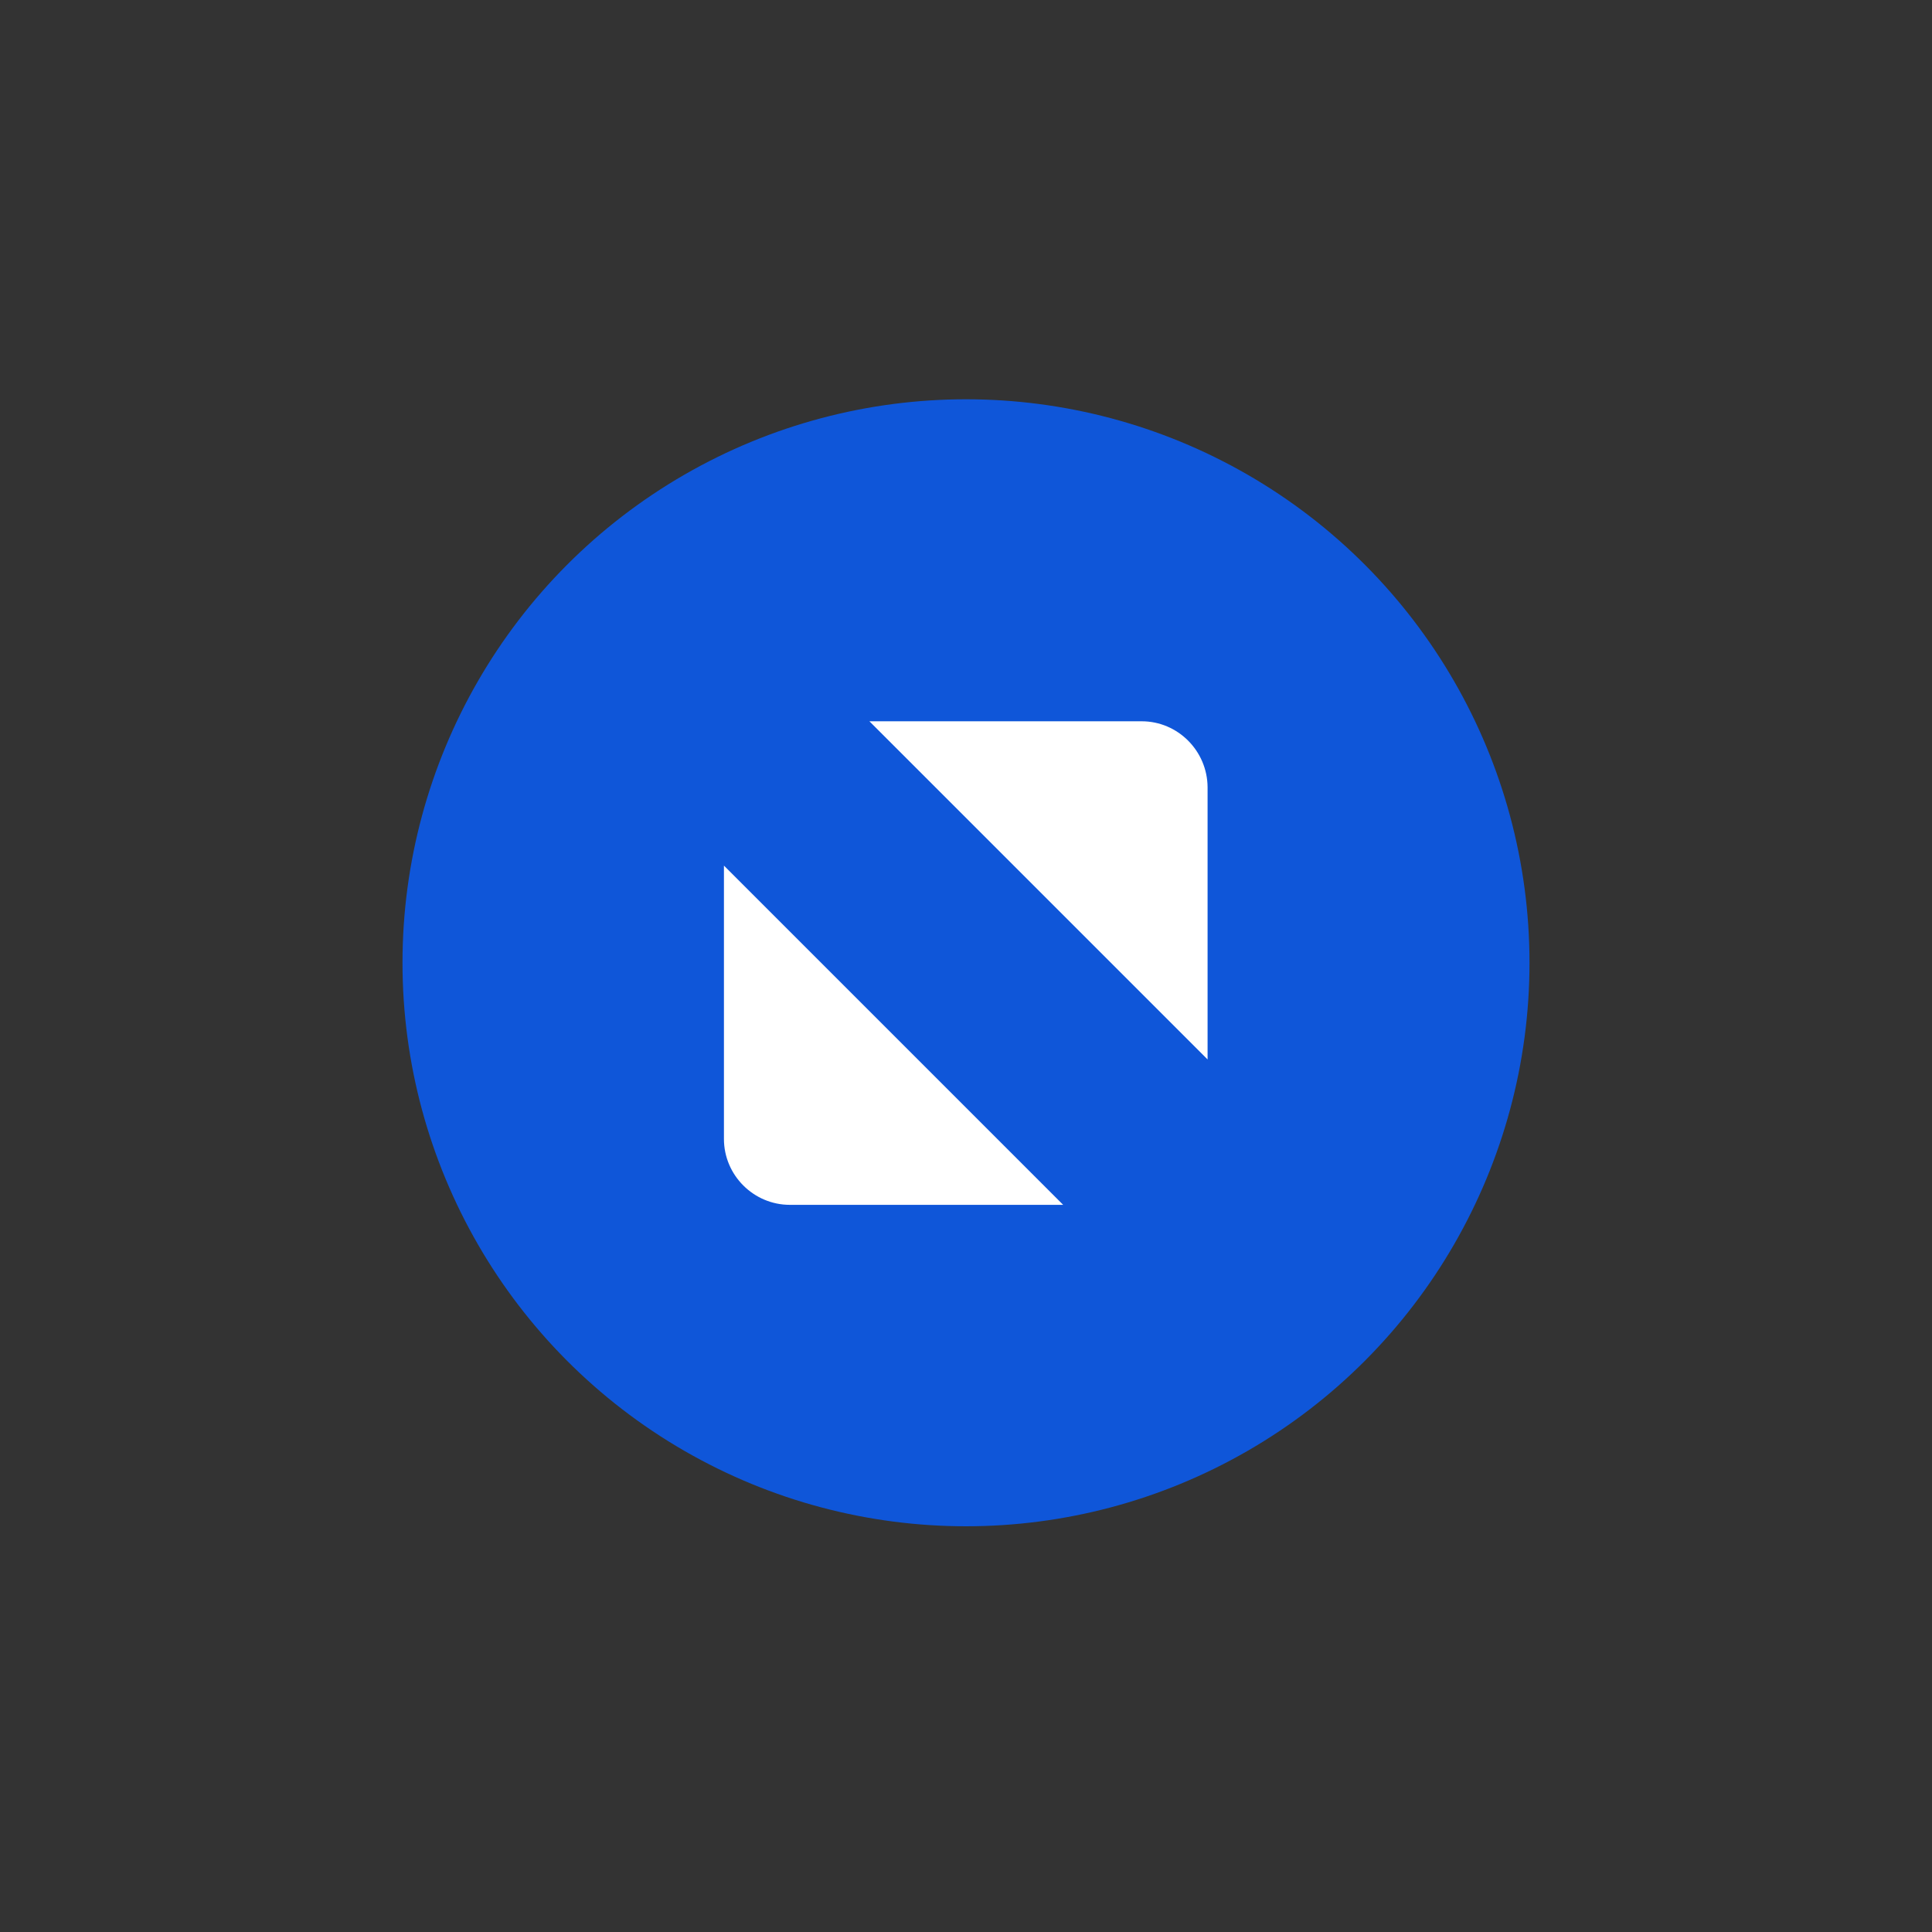 <svg width="24" height="24" enable-background="new" version="1.1" xmlns="http://www.w3.org/2000/svg" xmlns:osb="http://www.openswatchbook.org/uri/2009/osb">
 <rect width="100%" height="100%" fill="#333333" stroke="none"/>
 <g transform="translate(0 -1028.4)">
  <g id="titlebutton-max-active-dark" transform="translate(-408 1218)">
   <g transform="translate(-882 -432.64)">
    <g transform="translate(-132)">
     <g transform="translate(58)">
      <circle cx="1376" cy="255" r="7" fill="#0F56D9"/>
     </g>
    </g>
    <g transform="translate(1294,247)" fill="#c0e3ff">
     <g transform="translate(-81 -967)" fill="#c0e3ff">
      <path d="m87.8 972h3.382c0.45 0 0.816 0.368 0.819 0.819v3.382zm2.407 6.007h-3.395c-0.45 0-0.819-0.368-0.819-0.819v-3.395l4.214 4.214" fill="#fff" fill-rule="evenodd"/>
     </g>
    </g>
   </g>
   <rect x="412" y="-185.64" width="16" height="16" fill="none"/>
  </g>
 </g>
</svg>
